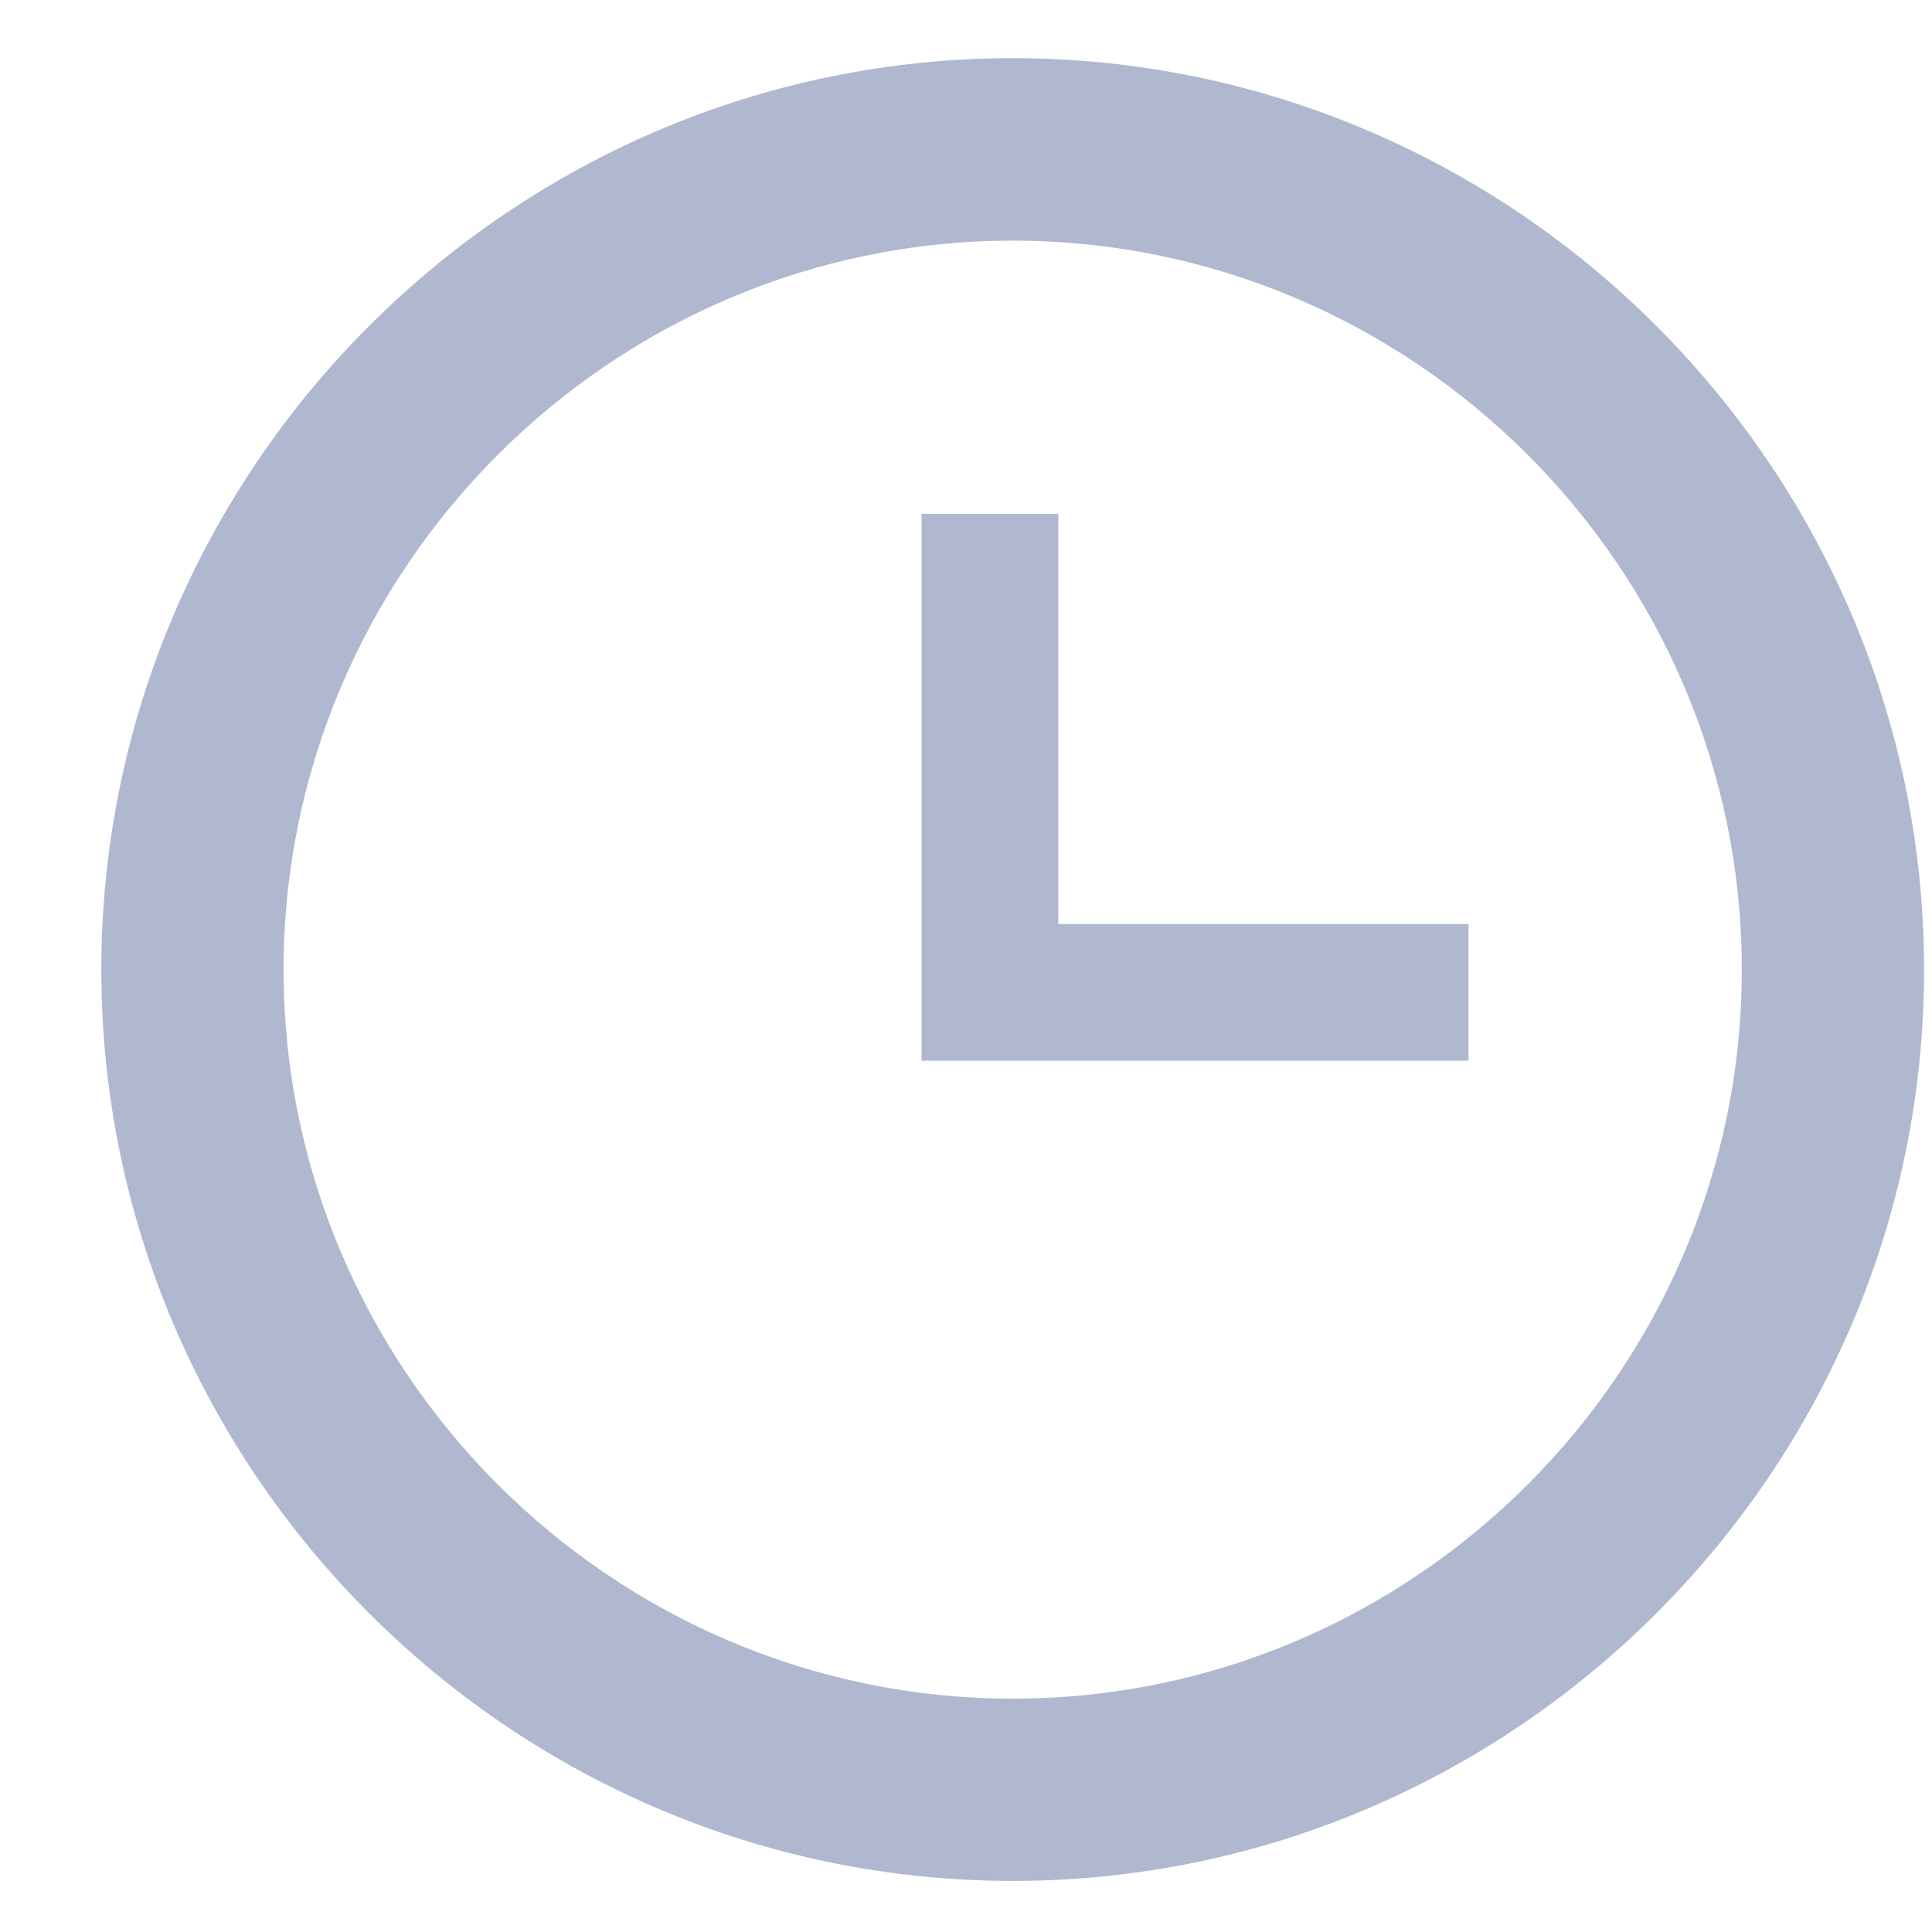 <svg width="9" height="9" viewBox="0 0 9 9" fill="none" xmlns="http://www.w3.org/2000/svg">
<path d="M4.718 7.913C6.586 7.913 8.114 6.385 8.114 4.517C8.114 2.649 6.586 1.121 4.718 1.121C2.85 1.121 1.321 2.649 1.321 4.517C1.321 6.385 2.85 7.913 4.718 7.913ZM4.718 0.271C7.053 0.271 8.963 2.182 8.963 4.517C8.963 6.852 7.053 8.762 4.718 8.762C2.383 8.762 0.472 6.852 0.472 4.517C0.472 2.182 2.383 0.271 4.718 0.271ZM6.841 4.305V4.941H4.293V2.394H4.93V4.305H6.841Z" fill="#AFB8CF"/>
</svg>
